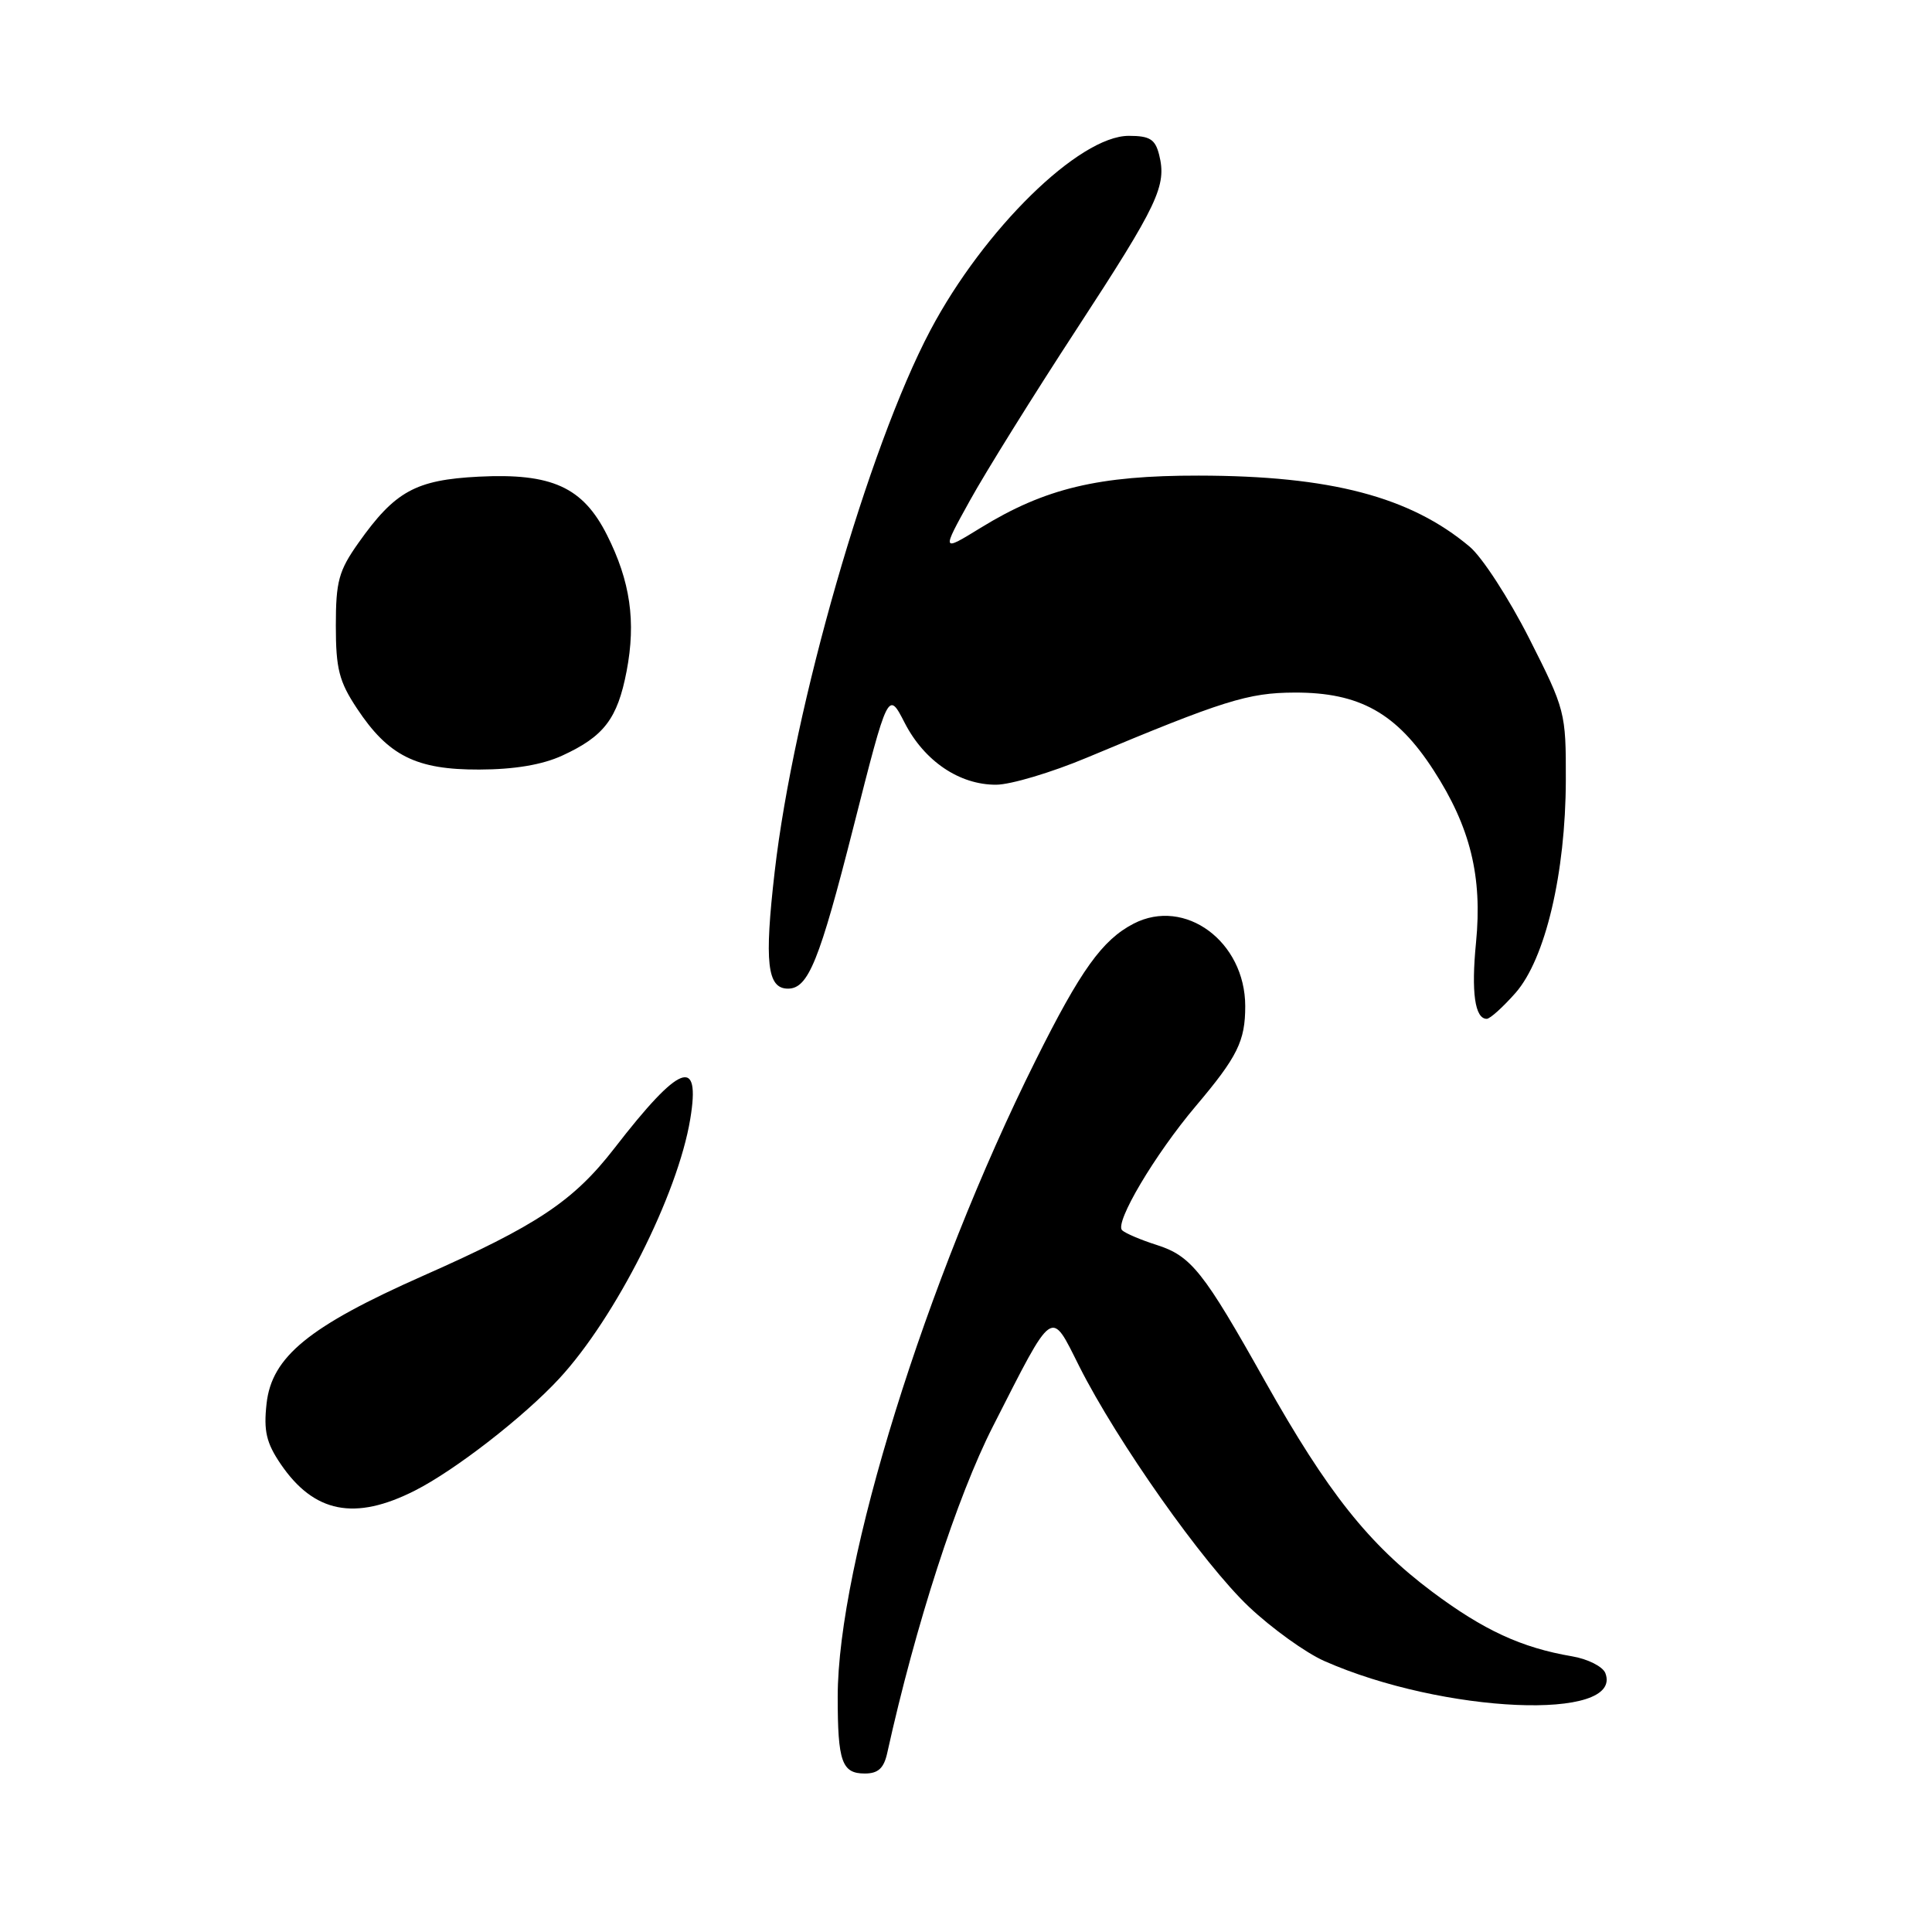 <?xml version="1.0" encoding="UTF-8" standalone="no"?>
<!DOCTYPE svg PUBLIC "-//W3C//DTD SVG 1.1//EN" "http://www.w3.org/Graphics/SVG/1.1/DTD/svg11.dtd" >
<svg xmlns="http://www.w3.org/2000/svg" xmlns:xlink="http://www.w3.org/1999/xlink" version="1.1" viewBox="0 0 256 256">
 <g >
 <path fill="currentColor"
d=" M 117.57 232.25 C 121.31 215.33 126.81 198.34 131.57 189.00 C 139.70 173.03 139.17 173.40 143.01 181.05 C 148.05 191.05 159.41 207.15 165.49 212.91 C 168.52 215.77 173.01 219.00 175.47 220.09 C 191.24 227.06 215.17 228.10 212.72 221.70 C 212.38 220.83 210.39 219.82 208.30 219.47 C 201.60 218.33 196.58 216.01 189.75 210.90 C 181.35 204.60 175.91 197.75 167.65 183.06 C 159.44 168.42 157.84 166.42 153.23 164.95 C 151.18 164.30 149.14 163.43 148.69 163.02 C 147.64 162.06 153.02 152.98 158.45 146.56 C 163.98 140.02 165.00 137.95 165.00 133.32 C 164.99 124.76 157.02 118.87 150.21 122.39 C 146.06 124.54 143.19 128.54 137.23 140.50 C 122.66 169.70 111.00 207.20 111.00 224.83 C 111.00 233.43 111.55 235.00 114.59 235.00 C 116.36 235.00 117.12 234.31 117.57 232.25 Z  M 54.98 197.51 C 60.31 194.81 69.42 187.73 74.10 182.67 C 81.59 174.56 89.81 158.28 91.46 148.29 C 92.86 139.87 90.08 140.94 81.42 152.14 C 75.98 159.16 71.18 162.36 56.06 169.05 C 40.94 175.75 36.00 179.78 35.32 186.00 C 34.92 189.61 35.29 191.19 37.19 193.99 C 41.61 200.48 47.01 201.55 54.98 197.51 Z  M 200.82 131.56 C 204.77 127.05 207.45 115.70 207.48 103.37 C 207.50 94.40 207.41 94.05 202.63 84.60 C 199.94 79.30 196.40 73.83 194.74 72.44 C 186.87 65.82 176.30 63.04 158.84 63.02 C 145.56 63.00 138.46 64.70 129.94 69.94 C 124.75 73.13 124.75 73.13 128.52 66.32 C 130.59 62.57 136.95 52.35 142.66 43.61 C 153.49 27.01 154.62 24.62 153.59 20.50 C 153.07 18.45 152.35 18.00 149.57 18.00 C 143.00 18.00 130.35 30.39 123.27 43.78 C 115.06 59.30 105.15 93.74 102.65 115.50 C 101.26 127.54 101.65 131.00 104.41 131.00 C 107.10 131.00 108.57 127.37 113.08 109.61 C 117.68 91.50 117.68 91.50 119.88 95.79 C 122.48 100.85 127.13 104.00 132.00 103.98 C 133.93 103.97 139.32 102.36 144.00 100.40 C 162.12 92.81 165.38 91.79 171.54 91.77 C 180.15 91.74 185.06 94.49 189.95 102.05 C 194.83 109.59 196.44 116.14 195.58 124.90 C 194.93 131.48 195.43 135.00 197.00 135.00 C 197.44 135.00 199.15 133.45 200.82 131.56 Z  M 74.50 100.12 C 80.03 97.58 81.82 95.24 83.03 88.93 C 84.29 82.35 83.52 77.02 80.43 70.89 C 77.23 64.54 73.12 62.67 63.43 63.16 C 55.07 63.59 52.34 65.09 47.50 71.93 C 44.88 75.63 44.50 77.03 44.50 82.91 C 44.50 88.61 44.93 90.30 47.29 93.86 C 51.45 100.15 55.14 102.00 63.50 101.97 C 68.14 101.96 71.85 101.34 74.50 100.12 Z "/>
</g>
</svg>